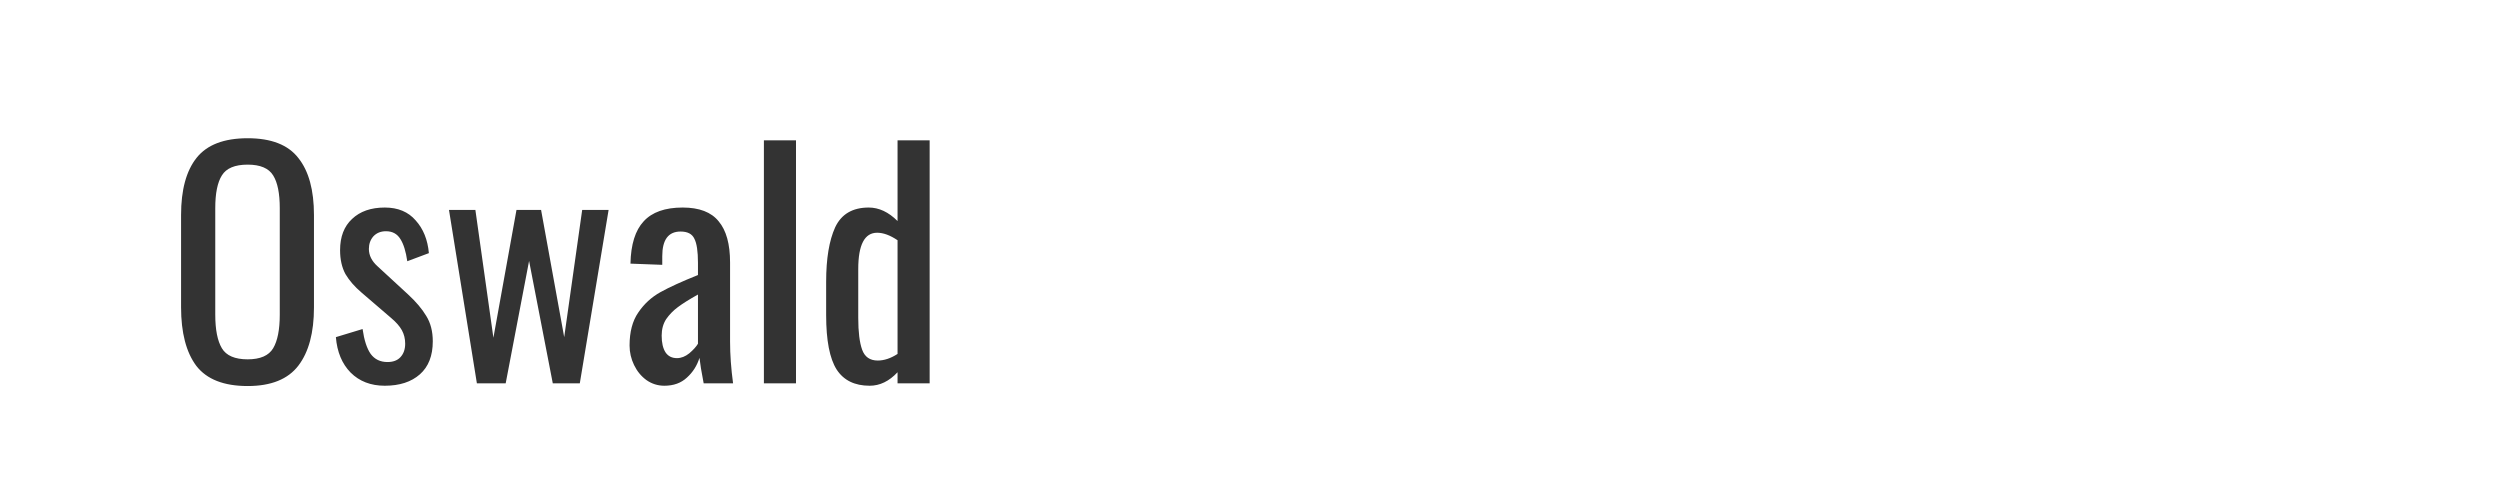 <svg width="150" height="30" viewBox="0 0 150 30" fill="none" xmlns="http://www.w3.org/2000/svg">
<path d="M14.86 23.162C13.432 23.162 12.406 22.76 11.782 21.956C11.17 21.14 10.864 19.964 10.864 18.428V12.902C10.864 11.39 11.176 10.244 11.8 9.464C12.424 8.684 13.444 8.294 14.86 8.294C16.276 8.294 17.29 8.69 17.902 9.482C18.526 10.262 18.838 11.402 18.838 12.902V18.446C18.838 19.958 18.526 21.122 17.902 21.938C17.278 22.754 16.264 23.162 14.86 23.162ZM14.86 21.56C15.616 21.56 16.126 21.338 16.39 20.894C16.654 20.45 16.786 19.778 16.786 18.878V12.488C16.786 11.6 16.654 10.946 16.39 10.526C16.126 10.094 15.616 9.878 14.86 9.878C14.092 9.878 13.576 10.094 13.312 10.526C13.048 10.946 12.916 11.6 12.916 12.488V18.878C12.916 19.778 13.048 20.45 13.312 20.894C13.576 21.338 14.092 21.56 14.86 21.56ZM23.087 23.144C22.247 23.144 21.563 22.88 21.035 22.352C20.519 21.824 20.225 21.116 20.153 20.228L21.755 19.742C21.851 20.414 22.013 20.912 22.241 21.236C22.481 21.56 22.817 21.722 23.249 21.722C23.585 21.722 23.843 21.626 24.023 21.434C24.215 21.23 24.311 20.96 24.311 20.624C24.311 20.324 24.245 20.054 24.113 19.814C23.981 19.574 23.765 19.328 23.465 19.076L21.683 17.546C21.275 17.198 20.957 16.832 20.729 16.448C20.513 16.052 20.405 15.572 20.405 15.008C20.405 14.204 20.645 13.58 21.125 13.136C21.605 12.68 22.259 12.452 23.087 12.452C23.879 12.452 24.497 12.71 24.941 13.226C25.397 13.73 25.661 14.384 25.733 15.188L24.437 15.674C24.353 15.086 24.215 14.642 24.023 14.342C23.831 14.03 23.543 13.874 23.159 13.874C22.847 13.874 22.595 13.976 22.403 14.18C22.223 14.384 22.133 14.636 22.133 14.936C22.133 15.32 22.307 15.668 22.655 15.98L24.491 17.672C24.959 18.104 25.319 18.53 25.571 18.95C25.835 19.37 25.967 19.88 25.967 20.48C25.967 21.344 25.709 22.004 25.193 22.46C24.677 22.916 23.975 23.144 23.087 23.144ZM26.939 12.596H28.523L29.604 20.264L30.989 12.596H32.465L33.852 20.228L34.931 12.596H36.516L34.788 23H33.167L31.745 15.656L30.341 23H28.613L26.939 12.596ZM39.862 23.144C39.466 23.144 39.106 23.03 38.782 22.802C38.47 22.574 38.224 22.274 38.044 21.902C37.864 21.53 37.774 21.14 37.774 20.732C37.774 19.916 37.948 19.256 38.296 18.752C38.644 18.236 39.088 17.828 39.628 17.528C40.168 17.228 40.918 16.886 41.878 16.502V15.764C41.878 15.08 41.806 14.6 41.662 14.324C41.53 14.036 41.254 13.892 40.834 13.892C40.102 13.892 39.736 14.384 39.736 15.368V15.89L37.828 15.818C37.852 14.666 38.116 13.82 38.62 13.28C39.124 12.728 39.904 12.452 40.96 12.452C41.956 12.452 42.676 12.728 43.12 13.28C43.576 13.82 43.804 14.642 43.804 15.746V20.498C43.804 21.278 43.864 22.112 43.984 23H42.22C42.088 22.316 42.004 21.806 41.968 21.47C41.824 21.938 41.572 22.334 41.212 22.658C40.864 22.982 40.414 23.144 39.862 23.144ZM40.618 21.488C40.87 21.488 41.116 21.392 41.356 21.2C41.596 20.996 41.77 20.804 41.878 20.624V17.672C41.362 17.96 40.96 18.212 40.672 18.428C40.396 18.632 40.162 18.872 39.97 19.148C39.79 19.424 39.7 19.754 39.7 20.138C39.7 20.57 39.778 20.906 39.934 21.146C40.09 21.374 40.318 21.488 40.618 21.488ZM45.834 8.42H47.76V23H45.834V8.42ZM52.179 23.144C51.279 23.144 50.619 22.82 50.199 22.172C49.779 21.512 49.569 20.426 49.569 18.914V16.898C49.569 15.518 49.749 14.432 50.109 13.64C50.481 12.848 51.153 12.452 52.125 12.452C52.737 12.452 53.313 12.722 53.853 13.262V8.42H55.779V23H53.853V22.334C53.349 22.874 52.791 23.144 52.179 23.144ZM52.665 21.632C53.049 21.632 53.445 21.5 53.853 21.236V14.414C53.409 14.114 53.001 13.964 52.629 13.964C51.873 13.964 51.495 14.69 51.495 16.142V19.076C51.495 19.916 51.573 20.552 51.729 20.984C51.885 21.416 52.197 21.632 52.665 21.632Z" fill="#333333"/>
</svg>
